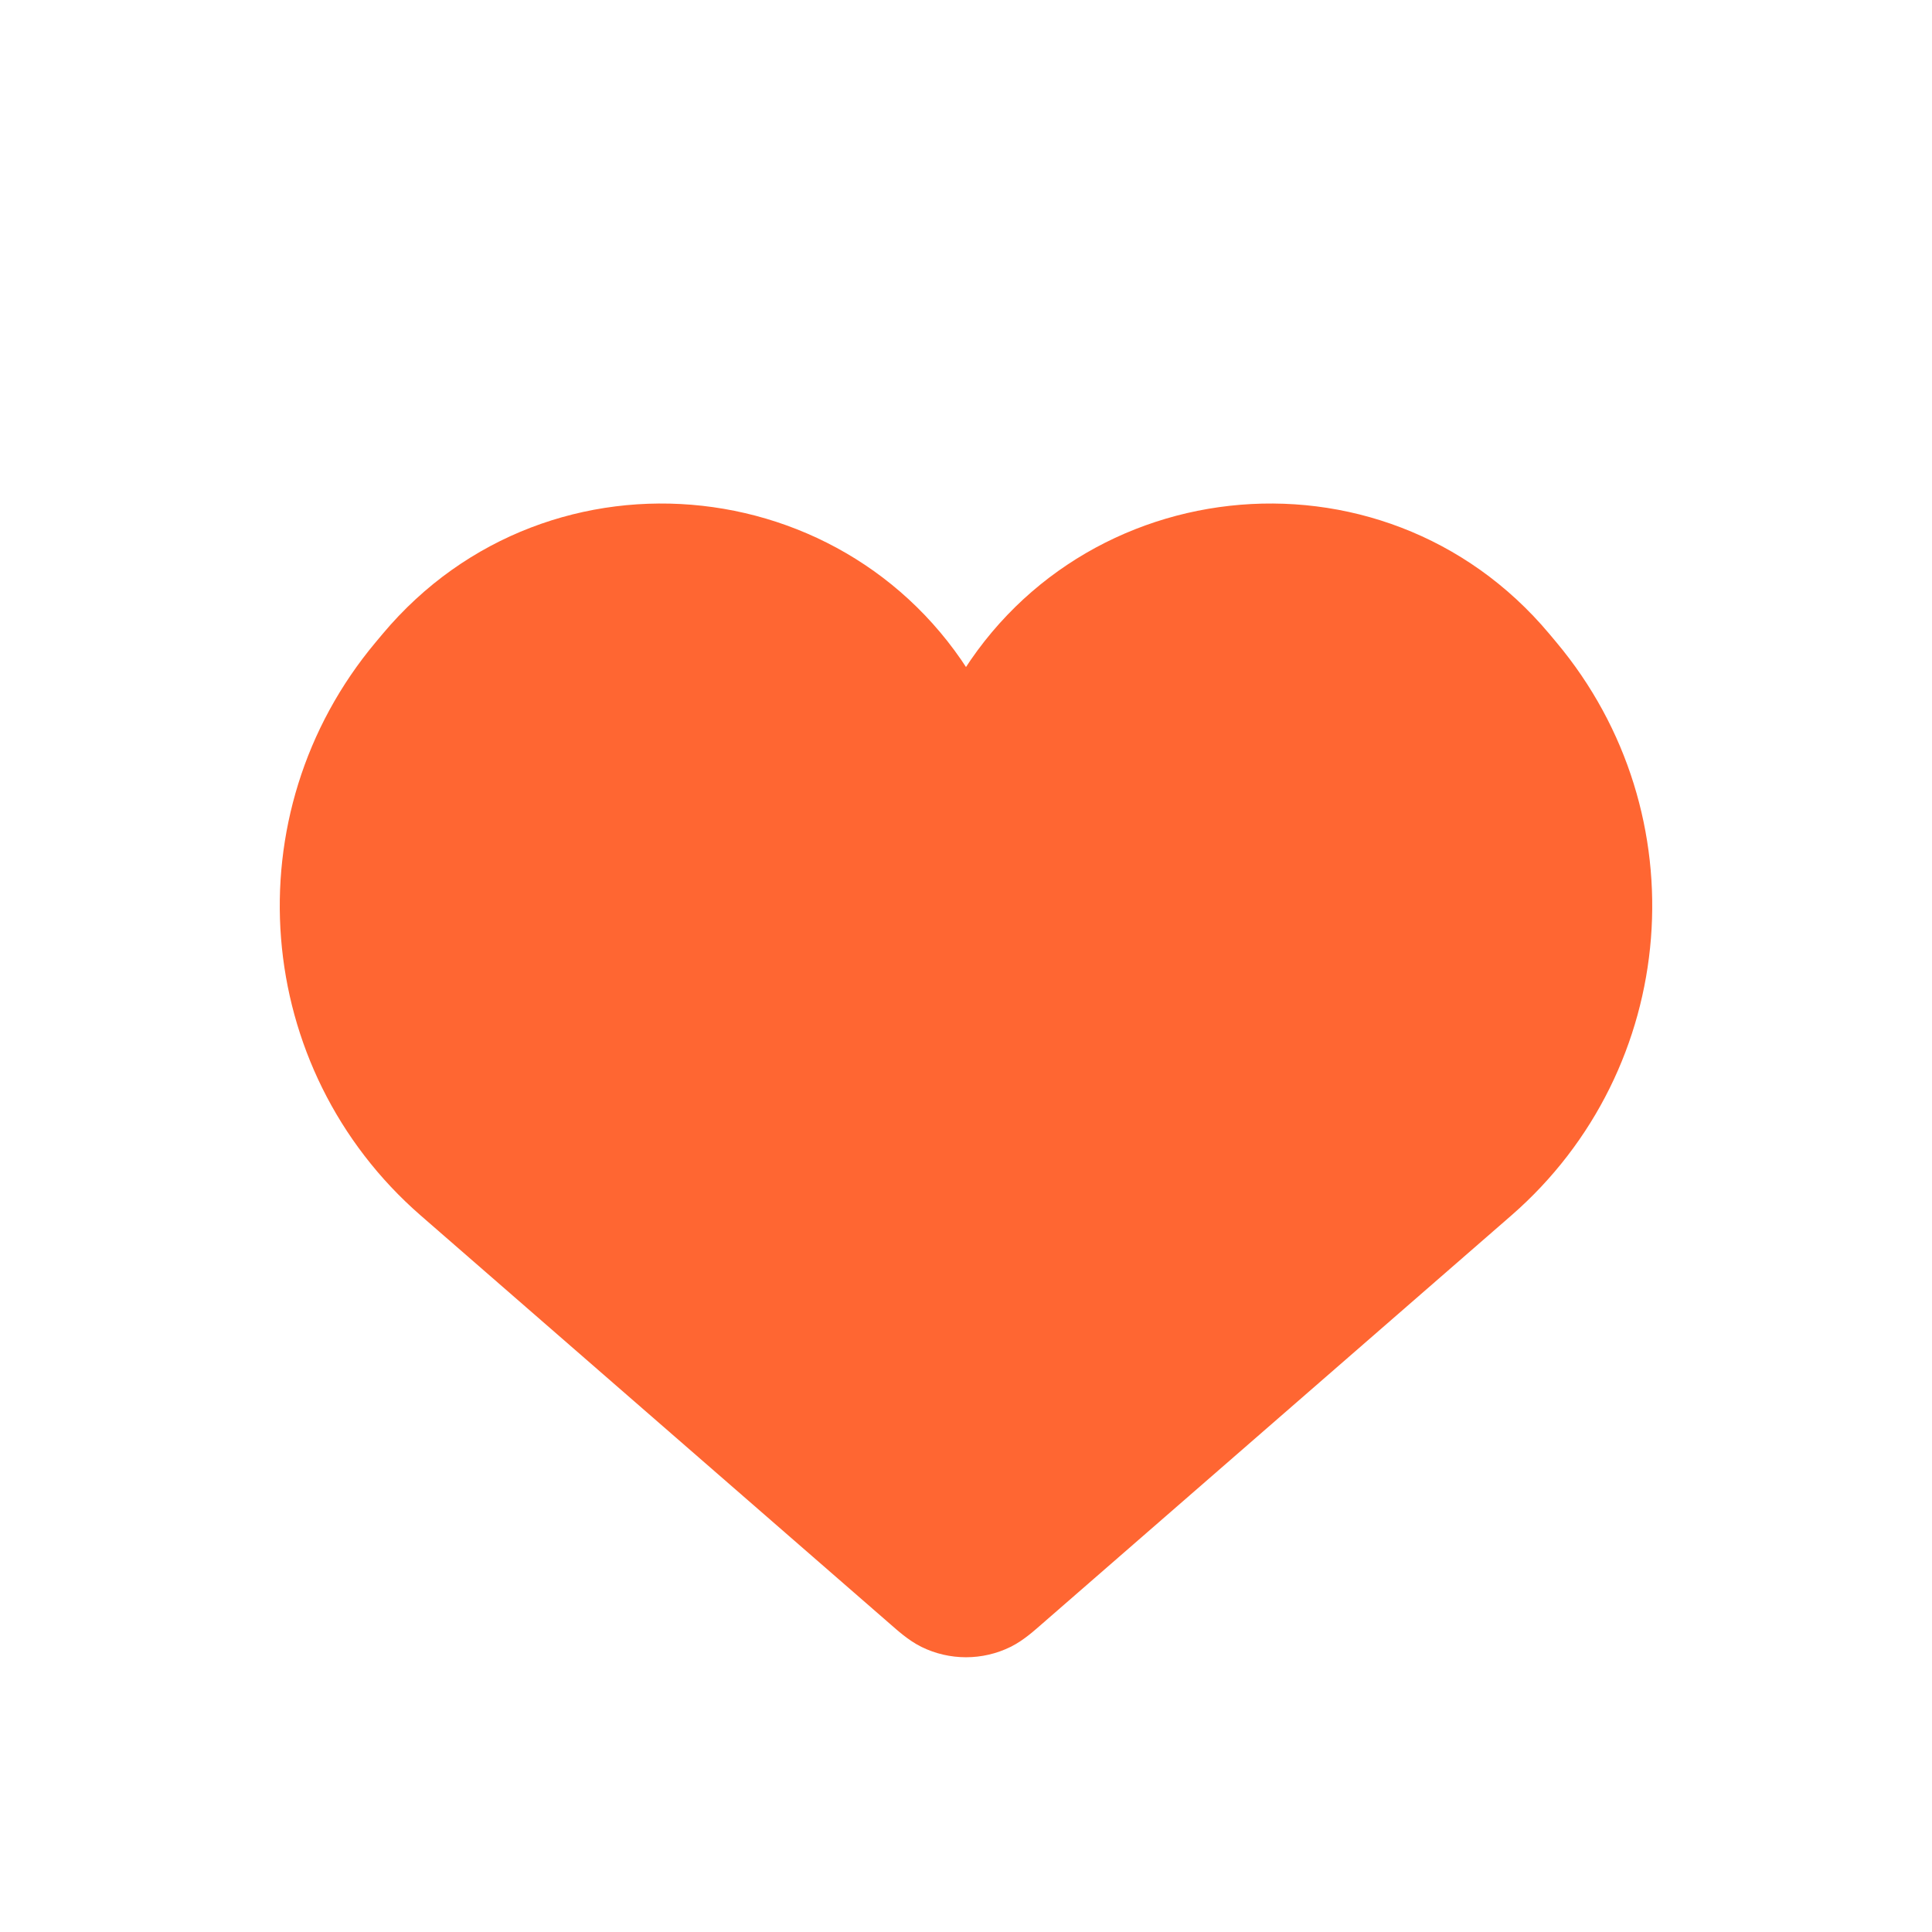 <svg width="24" height="24" viewBox="0 0 24 24" fill="none" xmlns="http://www.w3.org/2000/svg">
    <path d="M5.72 14.536L11.554 19.612C11.665 19.709 11.72 19.757 11.778 19.785C11.918 19.855 12.082 19.855 12.222 19.785C12.28 19.757 12.335 19.709 12.446 19.612L18.28 14.536C20.068 12.979 20.281 10.278 18.759 8.461L18.672 8.357C16.939 6.287 13.656 6.652 12.42 9.052C12.244 9.393 11.756 9.393 11.58 9.052C10.344 6.652 7.061 6.287 5.328 8.357L5.241 8.461C3.719 10.278 3.932 12.979 5.72 14.536Z" fill="#FF6632"/>
    <path d="M11.554 19.612L12.046 19.046L12.046 19.046L11.554 19.612ZM5.72 14.536L5.228 15.101L5.72 14.536ZM5.241 8.461L5.816 8.942V8.942L5.241 8.461ZM5.328 8.357L4.753 7.875L5.328 8.357ZM18.672 8.357L18.097 8.839L18.097 8.839L18.672 8.357ZM18.759 8.461L19.334 7.979L19.334 7.979L18.759 8.461ZM18.28 14.536L18.772 15.101L18.28 14.536ZM12.446 19.612L12.938 20.178L12.446 19.612ZM12.42 9.052L11.753 8.709L11.753 8.709L12.42 9.052ZM11.58 9.052L12.247 8.709L12.247 8.709L11.58 9.052ZM11.778 19.785L12.111 19.113L12.111 19.113L11.778 19.785ZM12.222 19.785L11.889 19.113L11.889 19.113L12.222 19.785ZM12.046 19.046L6.213 13.97L5.228 15.101L11.062 20.178L12.046 19.046ZM5.816 8.942L5.903 8.839L4.753 7.875L4.666 7.979L5.816 8.942ZM18.097 8.839L18.184 8.942L19.334 7.979L19.247 7.875L18.097 8.839ZM17.787 13.97L11.954 19.046L12.938 20.178L18.772 15.101L17.787 13.97ZM18.184 8.942C19.444 10.446 19.267 12.682 17.787 13.97L18.772 15.101C20.869 13.277 21.119 10.11 19.334 7.979L18.184 8.942ZM13.086 9.396C14.077 7.472 16.708 7.18 18.097 8.839L19.247 7.875C17.169 5.395 13.235 5.832 11.753 8.709L13.086 9.396ZM10.914 9.396C11.369 10.279 12.631 10.279 13.086 9.396L11.753 8.709C11.856 8.508 12.144 8.508 12.247 8.709L10.914 9.396ZM5.903 8.839C7.292 7.18 9.923 7.472 10.914 9.396L12.247 8.709C10.765 5.832 6.831 5.395 4.753 7.875L5.903 8.839ZM6.213 13.97C4.733 12.682 4.556 10.446 5.816 8.942L4.666 7.979C2.881 10.11 3.131 13.277 5.228 15.101L6.213 13.97ZM11.062 20.178C11.139 20.244 11.28 20.376 11.446 20.458L12.111 19.113C12.148 19.132 12.166 19.148 12.152 19.136C12.145 19.131 12.134 19.121 12.115 19.105C12.096 19.09 12.075 19.071 12.046 19.046L11.062 20.178ZM11.954 19.046C11.925 19.071 11.904 19.09 11.885 19.105C11.866 19.121 11.855 19.131 11.848 19.136C11.834 19.148 11.852 19.132 11.889 19.113L12.554 20.458C12.72 20.376 12.861 20.244 12.938 20.178L11.954 19.046ZM11.446 20.458C11.795 20.63 12.205 20.63 12.554 20.458L11.889 19.113C11.959 19.079 12.041 19.079 12.111 19.113L11.446 20.458Z" fill="#FF6632"/>
</svg>
